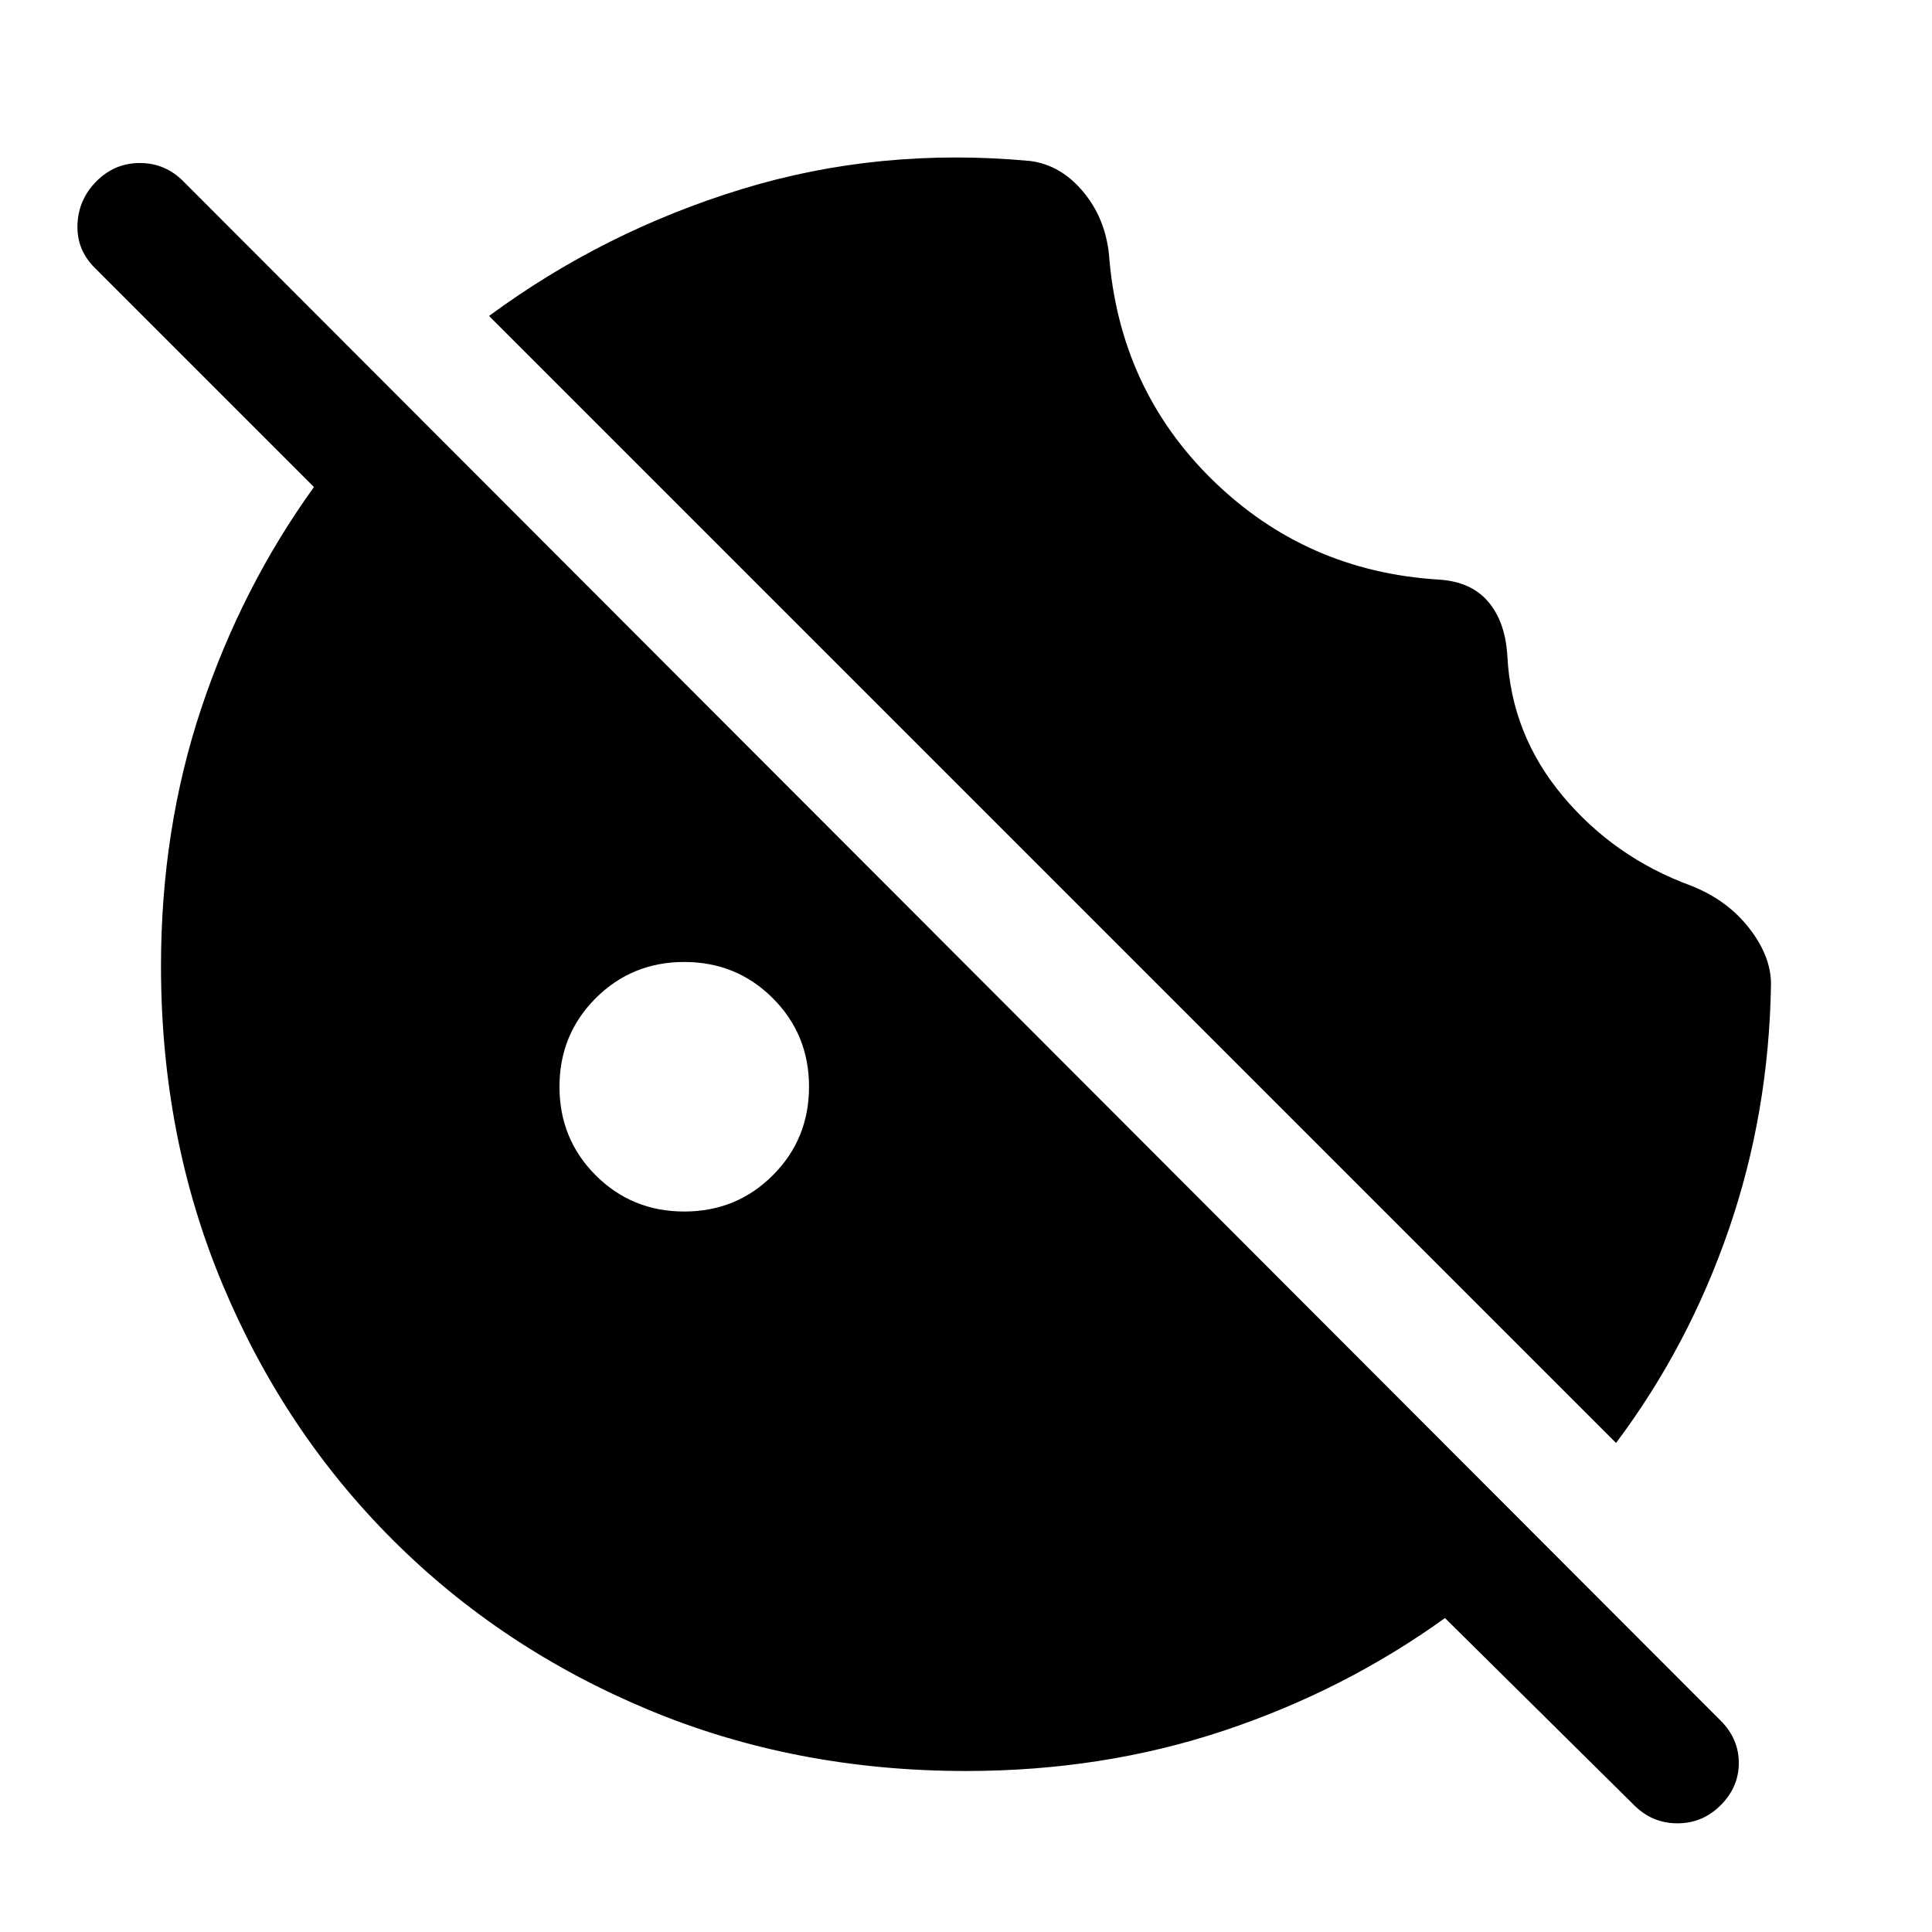 <svg xmlns="http://www.w3.org/2000/svg" width="48" height="48" viewBox="0 0 48 48"><path d="M44 24.45q-.05 3.2-1.05 6.1-1 2.9-2.8 5.3l-28-28Q15 5.75 18.425 4.7 21.85 3.65 25.6 4q.75.1 1.3.75t.65 1.55q.25 3.35 2.575 5.625T35.75 14.4q.8.05 1.225.55.425.5.475 1.35.1 1.95 1.375 3.475Q40.1 21.3 42 22q.9.35 1.45 1.05.55.7.55 1.4ZM17 30.1q1.3 0 2.2-.9.9-.9.9-2.2 0-1.3-.9-2.2-.9-.9-2.2-.9-1.3 0-2.2.9-.9.9-.9 2.2 0 1.3.9 2.2.9.9 2.2.9Zm23.6 14.75-4.7-4.65Q33.4 42 30.4 43q-3 1-6.4 1-4.25 0-7.9-1.525-3.65-1.525-6.35-4.225-2.7-2.7-4.225-6.35Q4 28.25 4 24q0-3.4 1-6.4 1-3 2.8-5.5L2.35 6.65q-.45-.45-.425-1.075Q1.95 4.95 2.4 4.5q.45-.45 1.075-.45t1.075.45l38.2 38.25q.45.45.45 1.05 0 .6-.45 1.05-.45.45-1.075.45t-1.075-.45Z"/></svg>